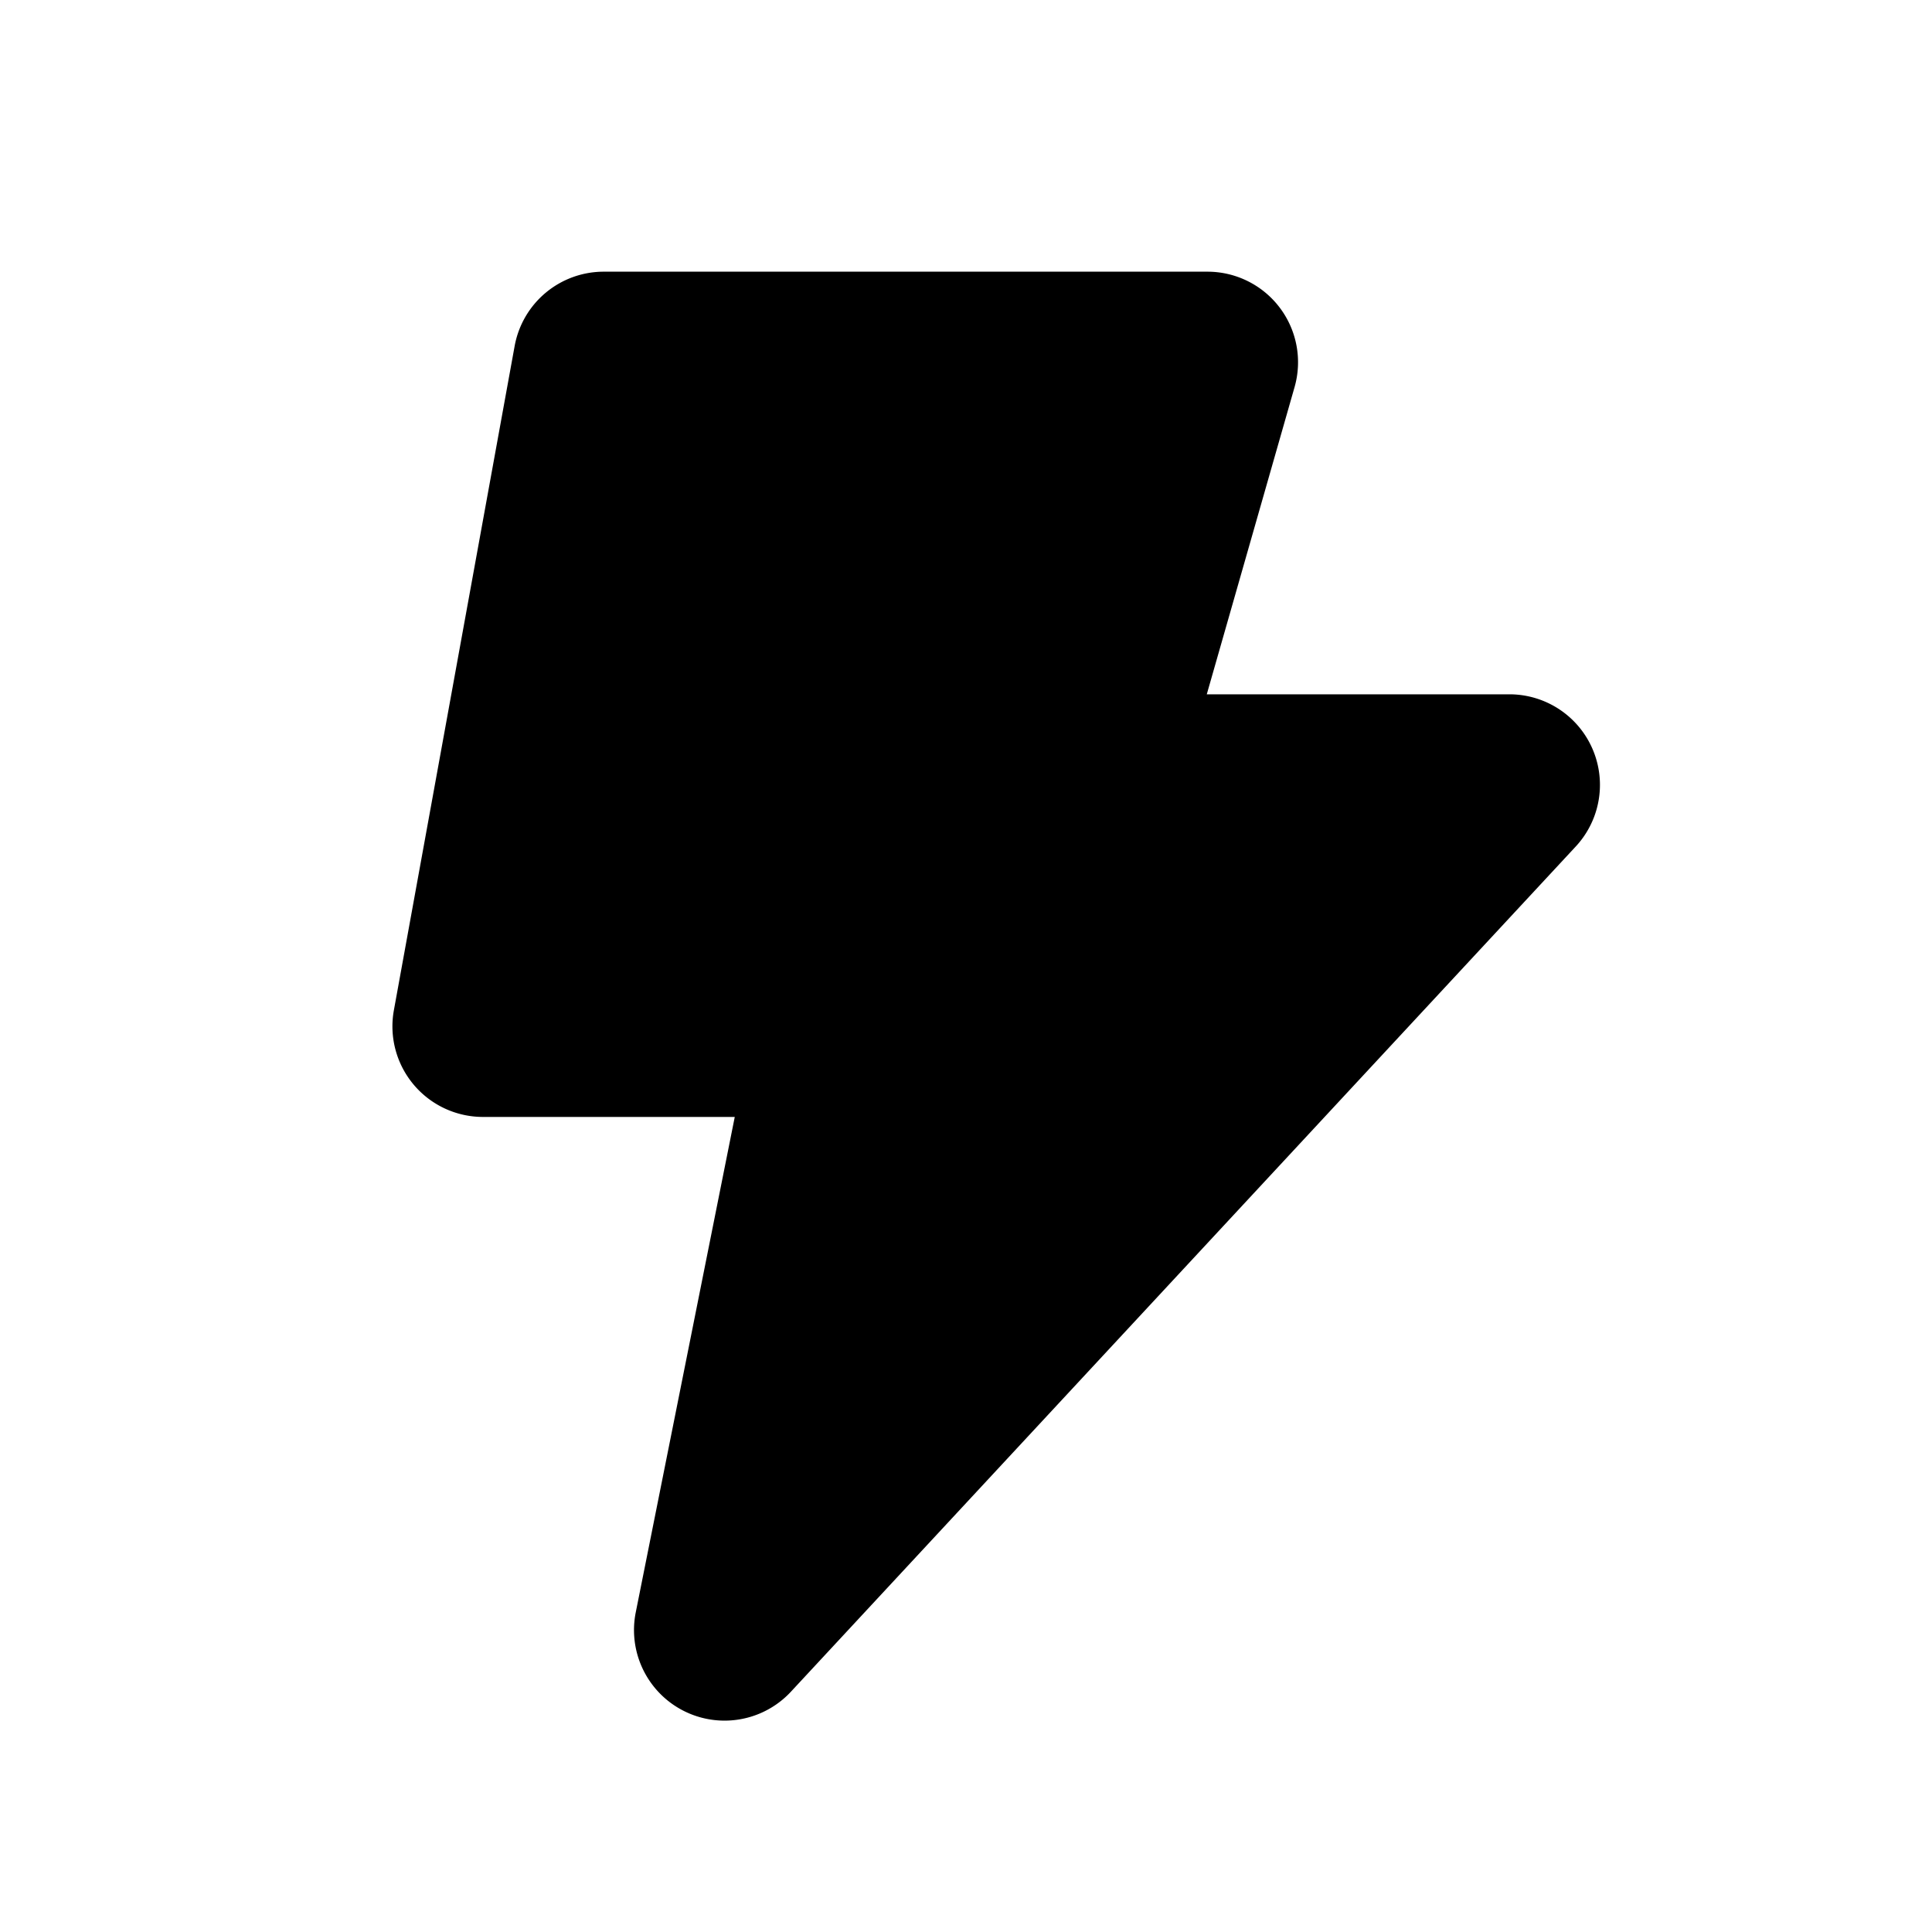 <svg viewBox="0 0 16 16" fill="currentcolor" xmlns="http://www.w3.org/2000/svg" xmlns:xlink="http://www.w3.org/1999/xlink">
  <path d="M5 2.25a.75.75 0 0 0-.738.616l-1 5.5A.75.75 0 0 0 4 9.25h2.085l-.82 4.103a.75.75 0 0 0 1.285.657l6.5-7a.75.75 0 0 0-.55-1.26H9.994l.727-2.544A.75.75 0 0 0 10 2.25H5z" />
</svg>
